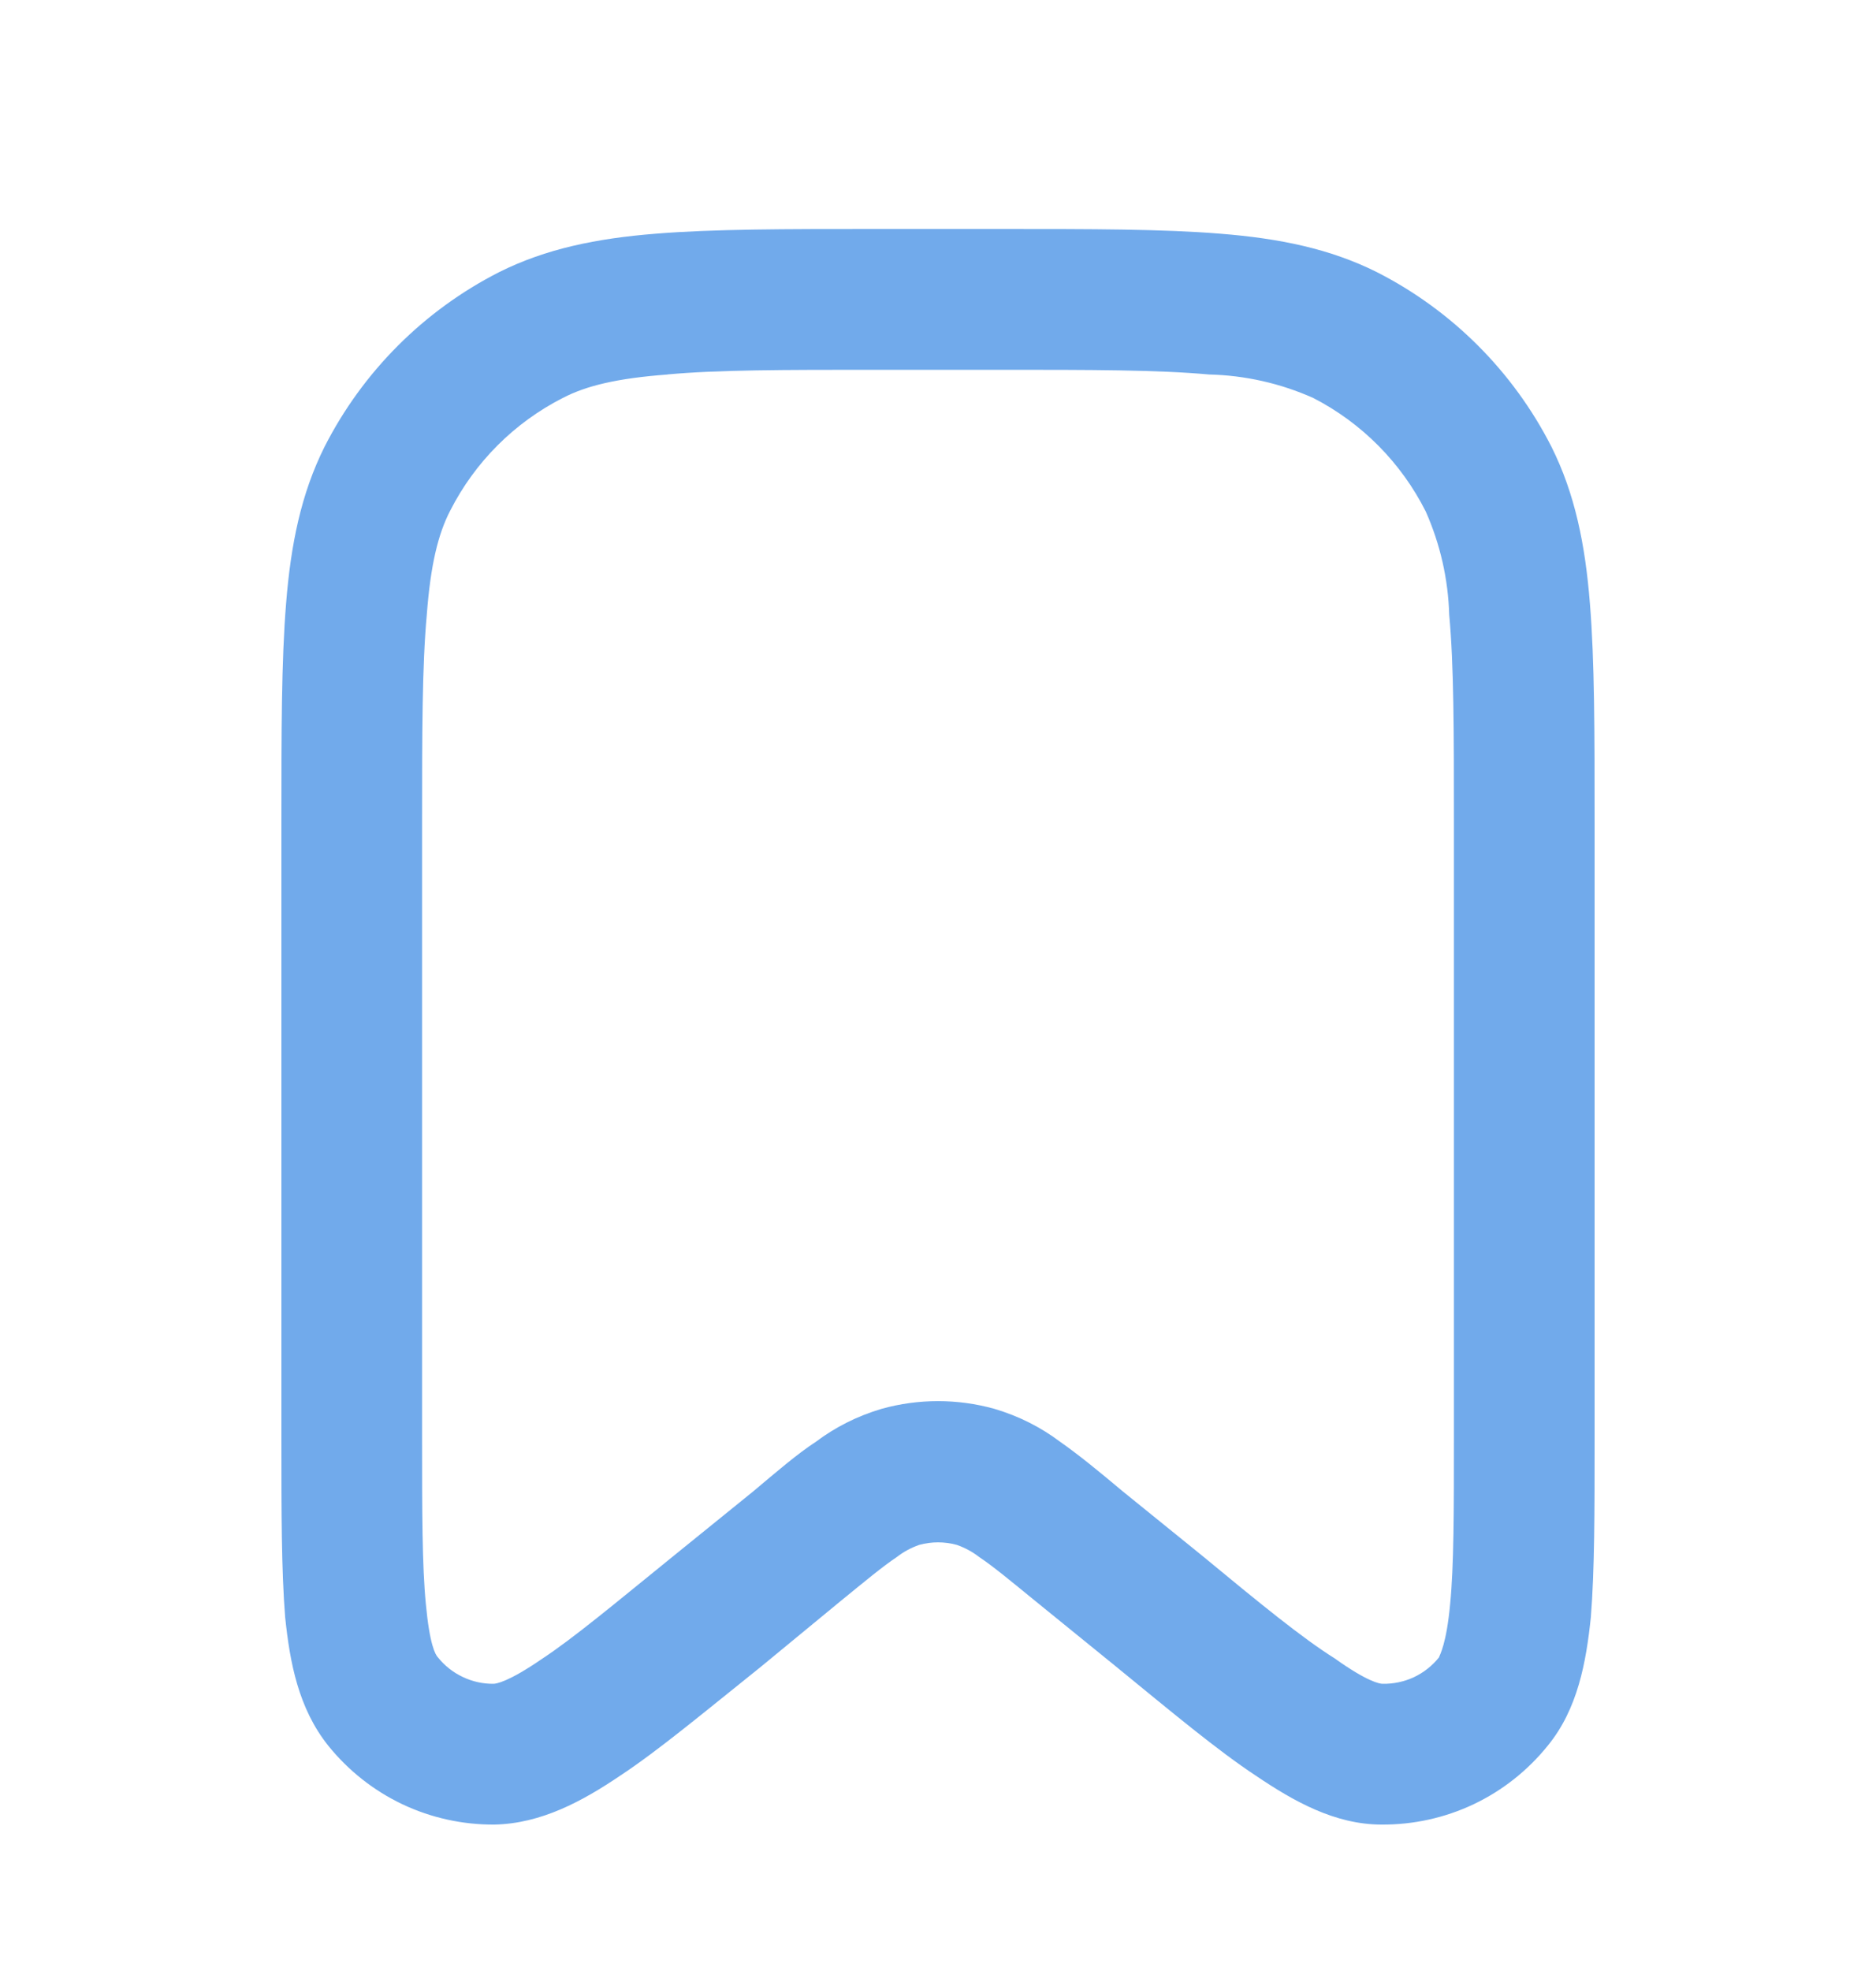 <svg width="20" height="21" viewBox="0 0 20 21" fill="none" xmlns="http://www.w3.org/2000/svg">
<g id="SVG">
<path id="Vector" fill-rule="evenodd" clip-rule="evenodd" d="M9.32 2.44H10.68C11.64 2.44 12.4 2.44 13.01 2.49C13.64 2.54 14.18 2.65 14.68 2.9C15.481 3.308 16.132 3.959 16.54 4.76C16.79 5.26 16.9 5.8 16.95 6.43C17 7.04 17 7.81 17 8.76V15.33C17 16.1 17 16.73 16.96 17.23C16.91 17.71 16.82 18.21 16.5 18.6C16.287 18.864 16.018 19.077 15.711 19.223C15.405 19.368 15.069 19.442 14.73 19.44C14.23 19.44 13.79 19.19 13.39 18.92C12.98 18.65 12.49 18.24 11.89 17.75L11.04 17.06C10.77 16.84 10.59 16.69 10.44 16.59C10.368 16.534 10.287 16.49 10.2 16.46C10.069 16.424 9.931 16.424 9.8 16.46C9.713 16.49 9.632 16.534 9.56 16.59C9.41 16.69 9.23 16.84 8.96 17.06L8.11 17.76C7.51 18.24 7.02 18.65 6.61 18.92C6.21 19.19 5.77 19.43 5.27 19.44C4.931 19.442 4.595 19.368 4.289 19.223C3.982 19.077 3.713 18.864 3.5 18.6C3.18 18.2 3.09 17.71 3.04 17.23C3 16.73 3 16.1 3 15.33V8.76C3 7.8 3 7.04 3.05 6.43C3.1 5.8 3.21 5.26 3.46 4.76C3.868 3.959 4.519 3.308 5.32 2.9C5.82 2.65 6.36 2.54 6.99 2.49C7.6 2.44 8.37 2.44 9.32 2.44ZM7.12 3.99C6.58 4.03 6.25 4.11 6 4.24C5.483 4.503 5.063 4.923 4.8 5.44C4.67 5.69 4.59 6.02 4.55 6.55C4.5 7.1 4.5 7.8 4.5 8.79V15.29C4.5 16.11 4.5 16.68 4.54 17.09C4.58 17.52 4.64 17.63 4.67 17.66C4.741 17.748 4.831 17.819 4.933 17.867C5.035 17.916 5.147 17.941 5.26 17.94C5.29 17.94 5.42 17.92 5.77 17.68C6.12 17.45 6.56 17.08 7.19 16.57L8.03 15.89C8.28 15.68 8.5 15.49 8.7 15.36C8.9 15.21 9.13 15.09 9.4 15.01C9.793 14.901 10.207 14.901 10.6 15.01C10.87 15.09 11.1 15.21 11.3 15.36C11.5 15.5 11.72 15.68 11.97 15.89L12.81 16.57C13.44 17.09 13.88 17.45 14.23 17.67C14.58 17.92 14.71 17.94 14.74 17.94C14.855 17.942 14.969 17.918 15.073 17.87C15.177 17.821 15.268 17.749 15.34 17.66C15.35 17.63 15.42 17.52 15.46 17.09C15.5 16.68 15.5 16.11 15.5 15.29V8.79C15.5 7.79 15.5 7.09 15.45 6.55C15.439 6.17 15.354 5.797 15.2 5.45C14.938 4.93 14.518 4.506 14 4.24C13.65 4.084 13.273 3.999 12.89 3.99C12.34 3.94 11.64 3.94 10.65 3.94H9.35C8.35 3.94 7.65 3.94 7.11 3.99H7.12Z" fill="#71AAEB"/>
</g>
</svg>
